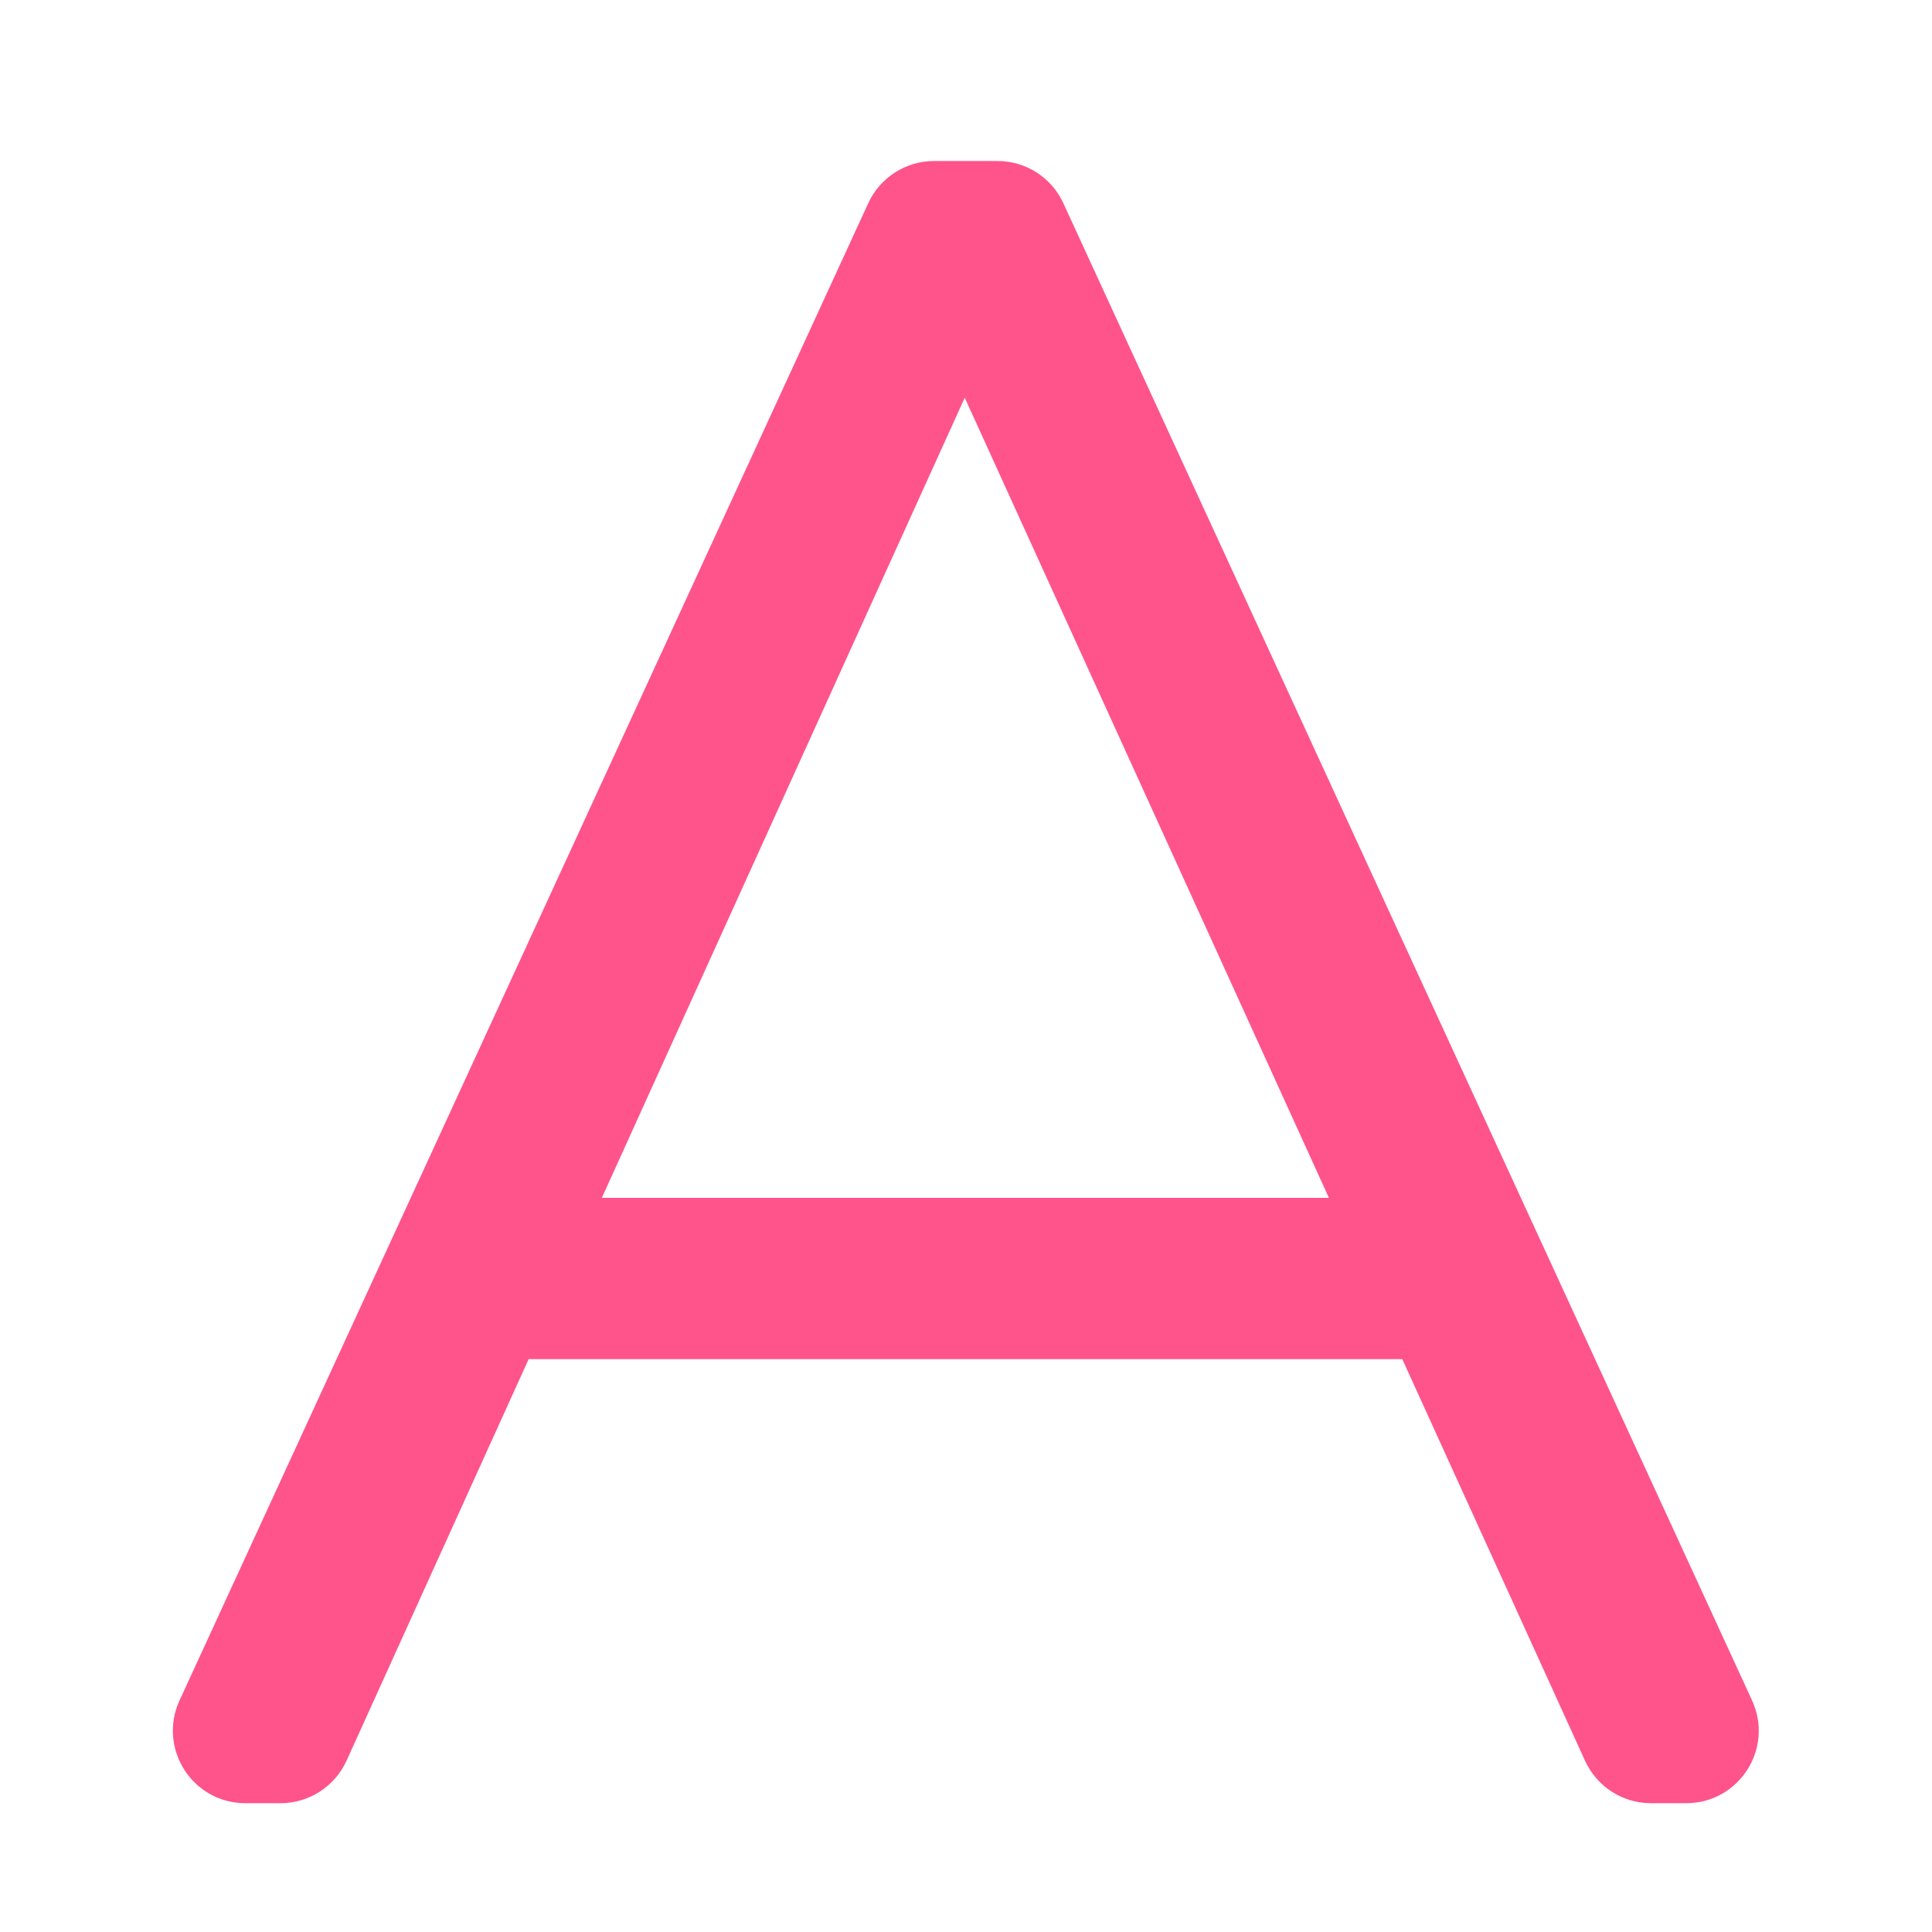 <svg width="24" height="24" viewBox="0 0 24 24" fill="none" xmlns="http://www.w3.org/2000/svg">
<path d="M4.123 21.789L6.438 16.684H17.52C17.53 16.684 17.539 16.684 17.548 16.683L19.872 21.79C19.986 22.04 20.235 22.2 20.509 22.2H20.947C21.458 22.2 21.797 21.671 21.583 21.207L13.027 2.607C12.913 2.359 12.665 2.2 12.391 2.2H11.604C11.331 2.2 11.082 2.359 10.968 2.607L2.412 21.207C2.199 21.671 2.537 22.2 3.048 22.2H3.485C3.76 22.2 4.009 22.039 4.123 21.789ZM11.984 4.457L16.819 15.08H7.166L11.984 4.457Z" fill="#FE548B" stroke="#FE548B" stroke-width="0.4"/>
</svg>

